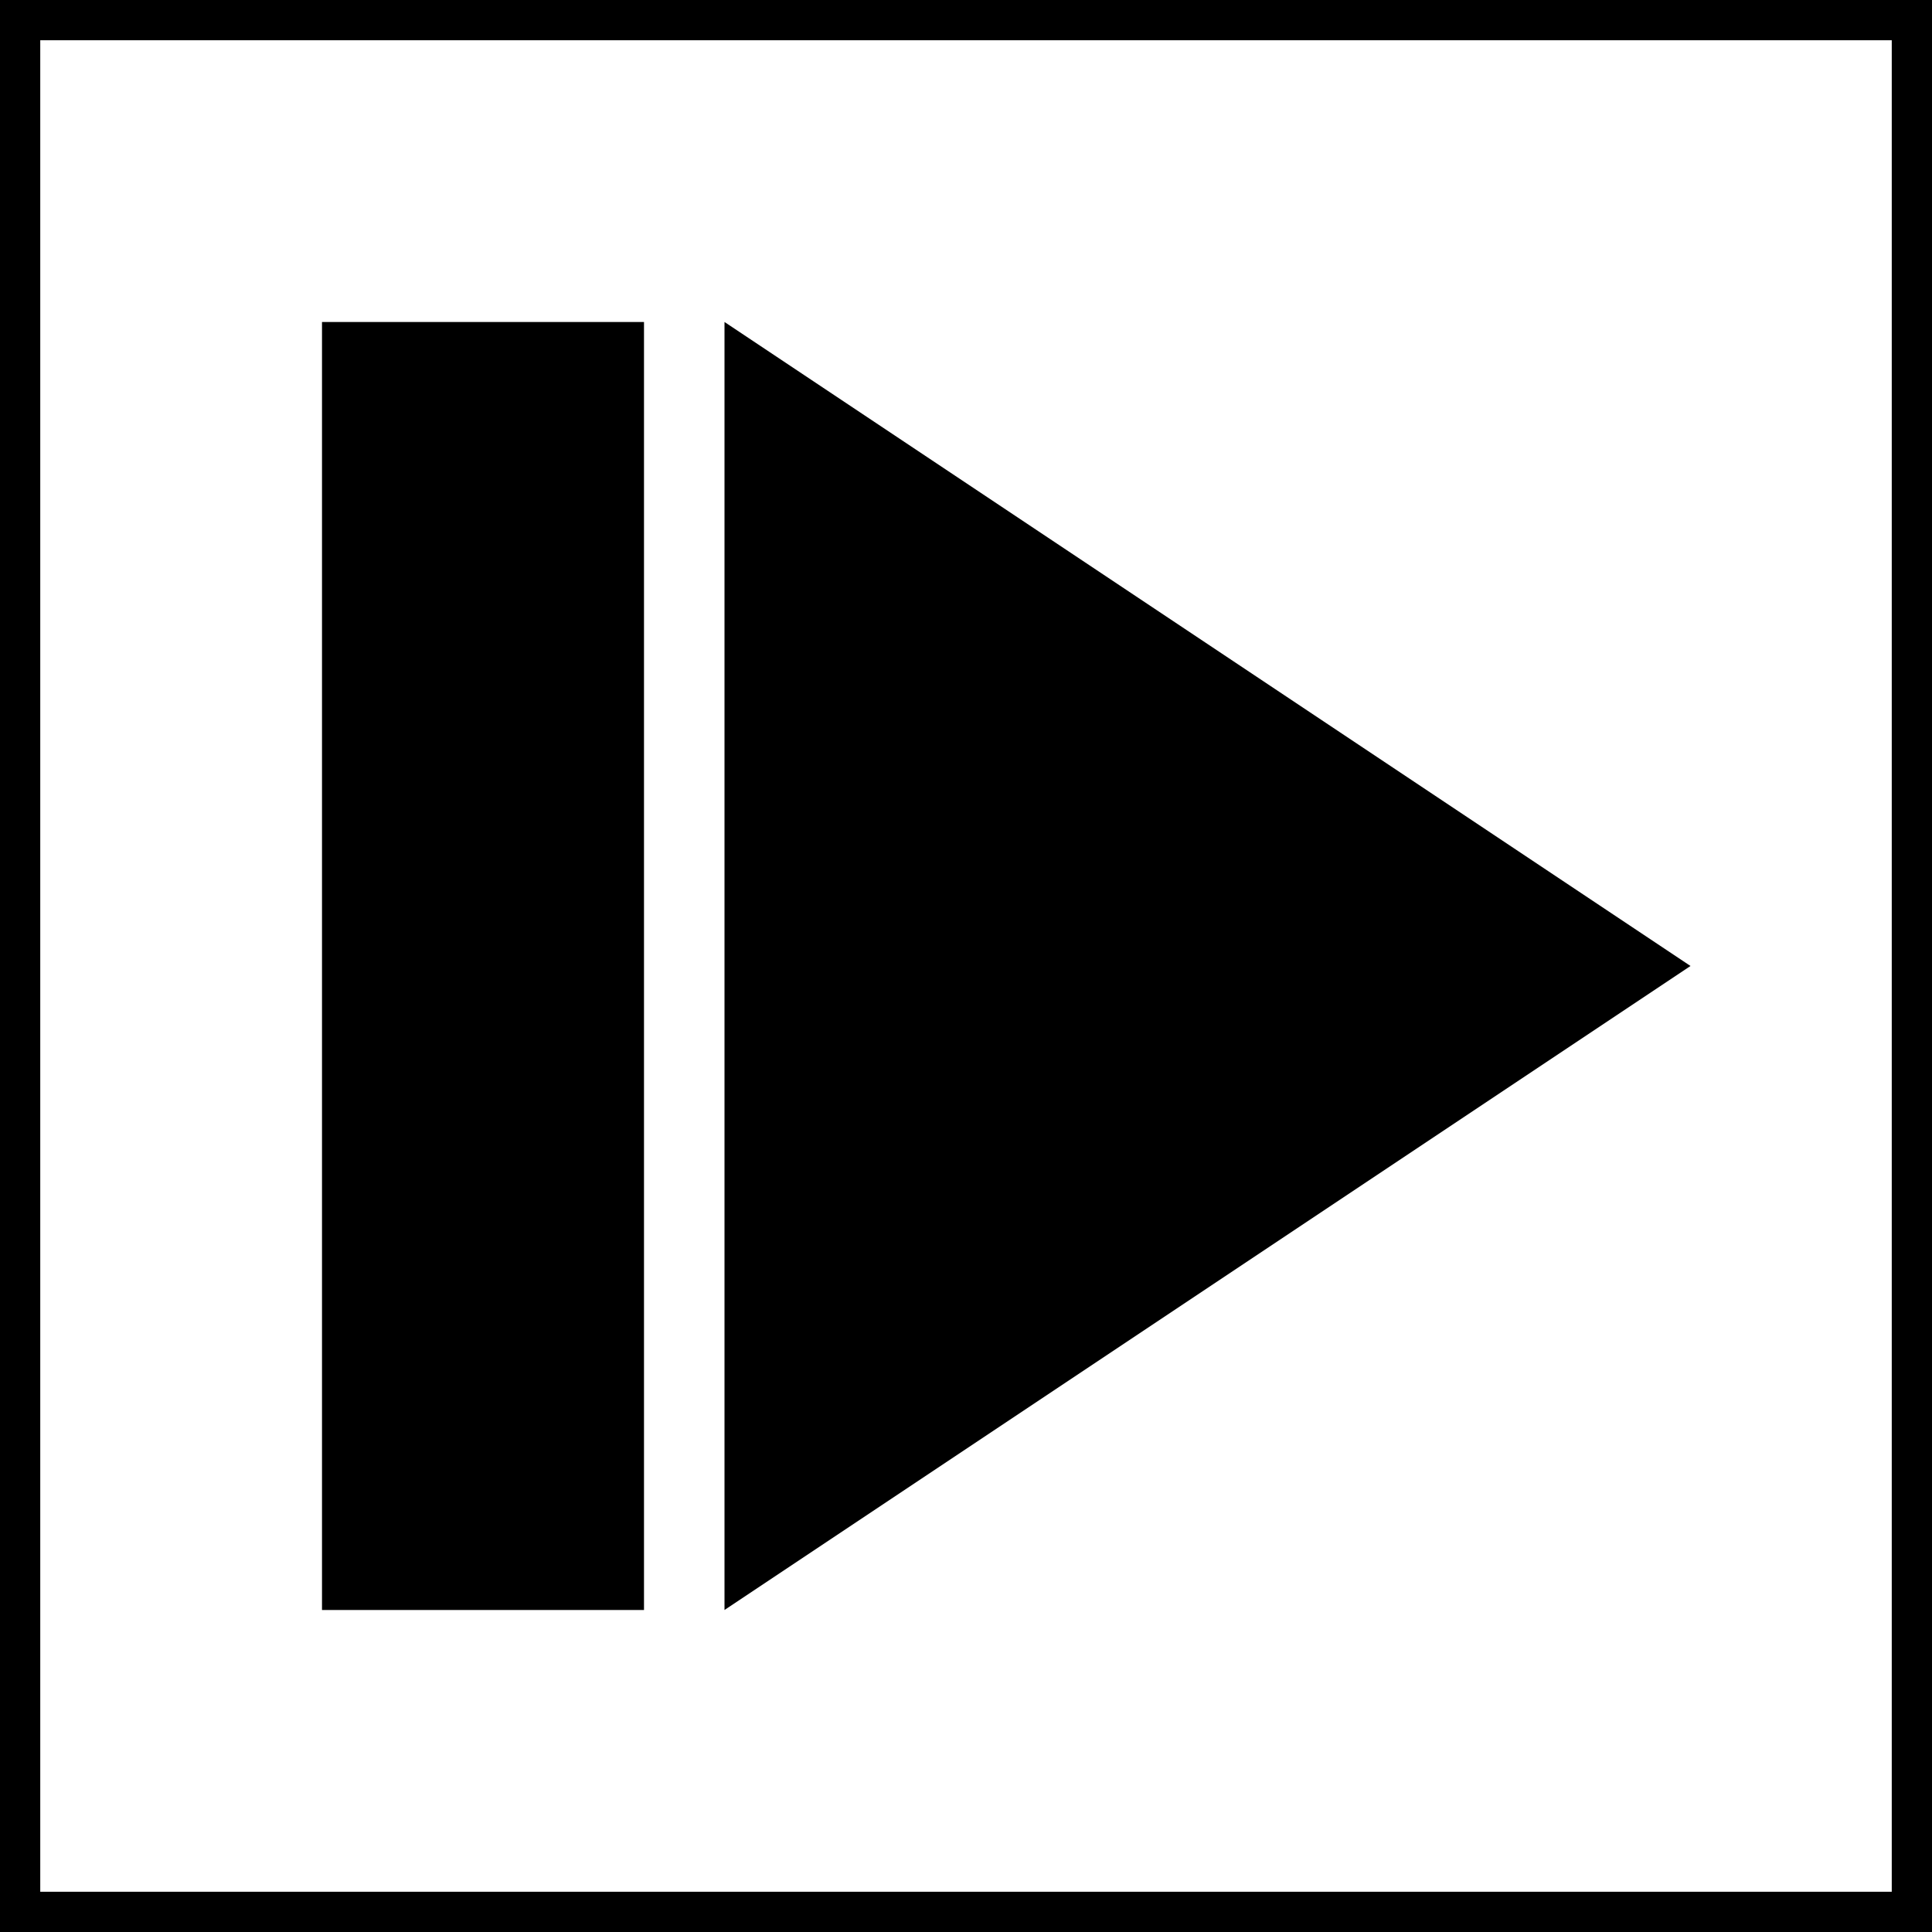 <svg xmlns="http://www.w3.org/2000/svg" xmlns:xlink="http://www.w3.org/1999/xlink" viewBox="0 0 24 24" width="24" height="24">
  <rect x="0" y="0" width="24" height="24" fill="#808080" stroke="none"/>
  <title>Step Forward</title>
  <desc>Step Forward button for Vassal</desc>

  <g id="button">
    <rect width="100%" height="100%" fill="white" stroke="black"/>
    <line x1="6" y1="4" x2="6" y2="20" stroke="black" stroke-width="4"/>
    <polygon points="9,4 9,20 21,12" fill="black"/>
  </g>
</svg>